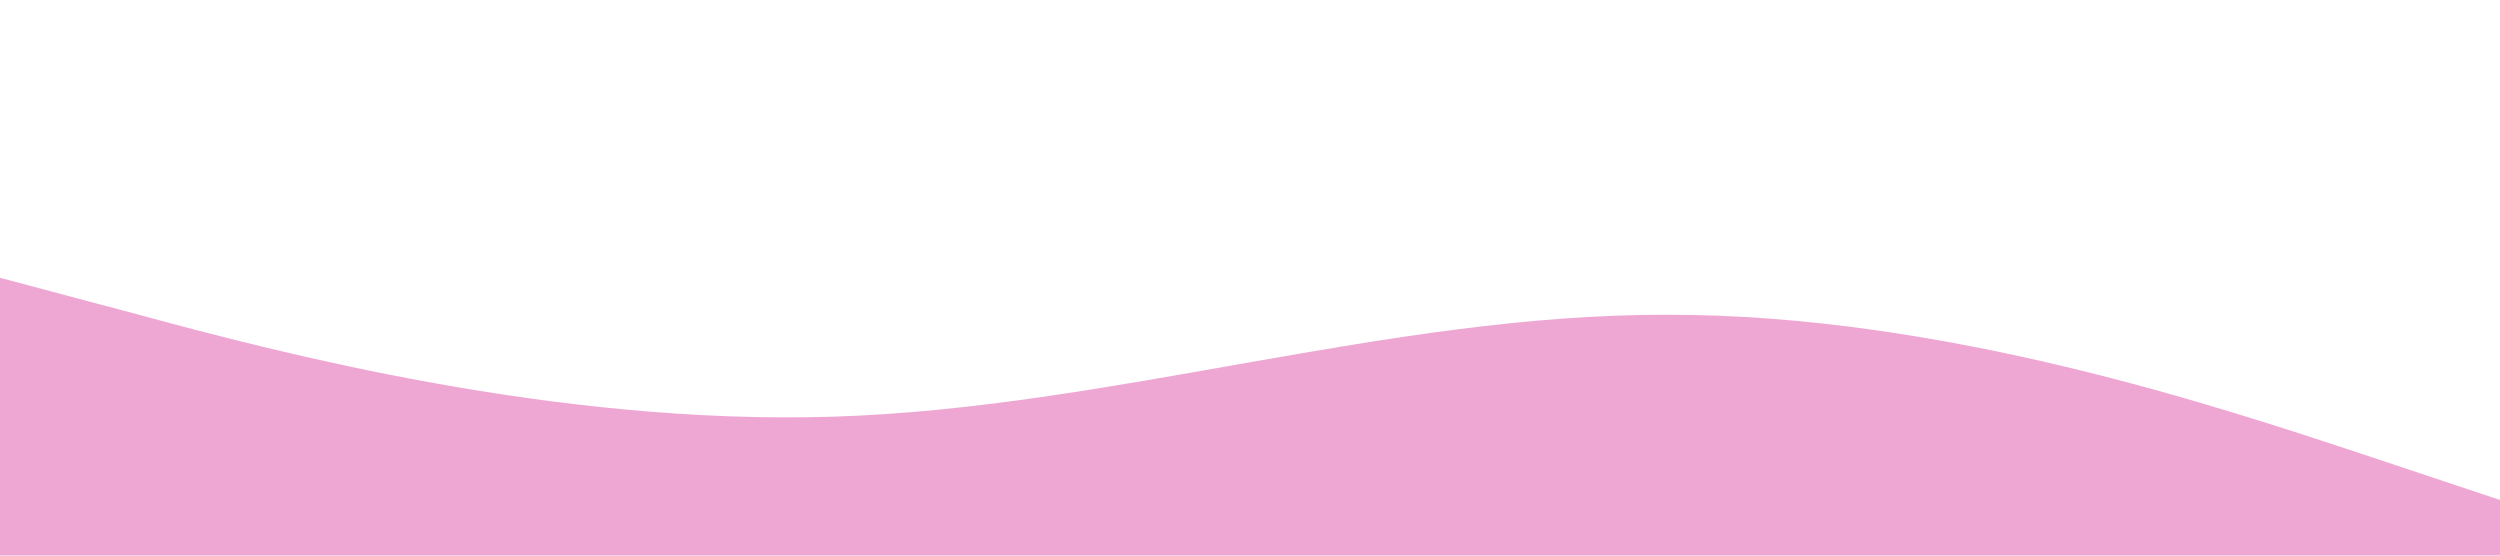 <svg xmlns="http://www.w3.org/2000/svg" viewBox="0 0 1440 320"><path fill="#eea7d3" fill-opacity="1" d="M0,160L80,181.3C160,203,320,245,480,240C640,235,800,181,960,181.3C1120,181,1280,235,1360,261.3L1440,288L1440,320L1360,320C1280,320,1120,320,960,320C800,320,640,320,480,320C320,320,160,320,80,320L0,320Z"></path></svg>